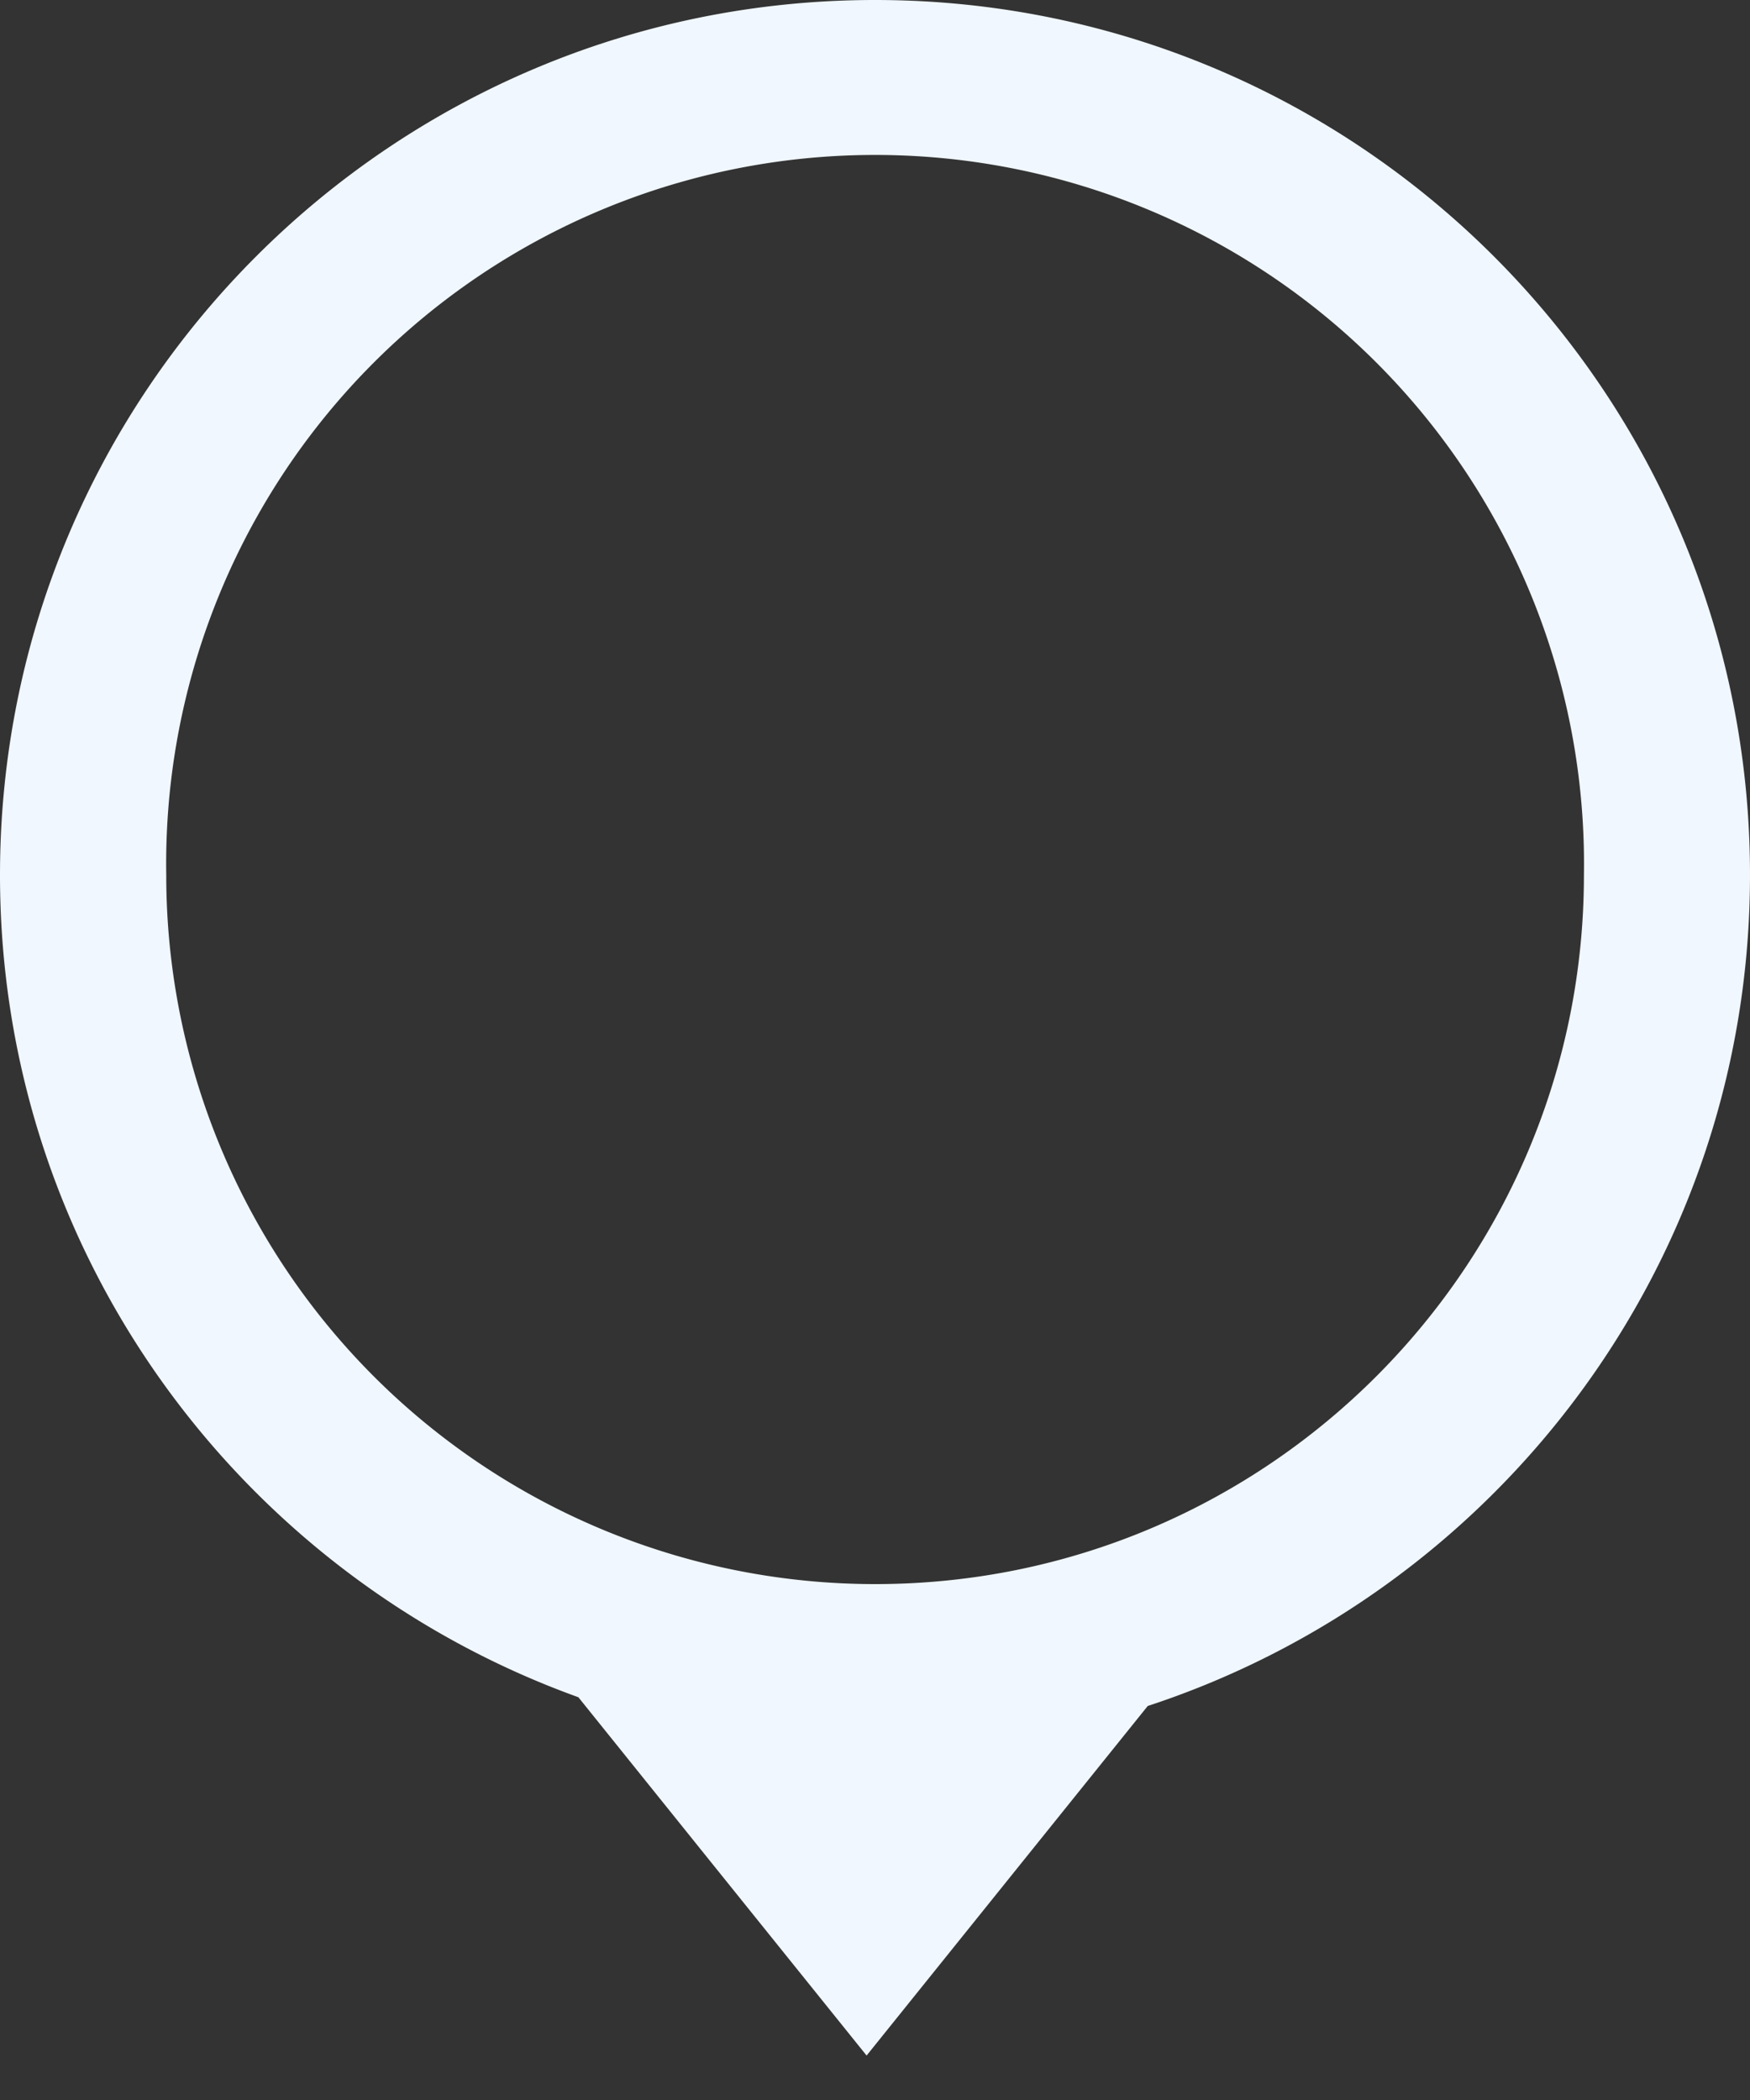 <svg xmlns="http://www.w3.org/2000/svg" width="20" height="24" viewBox="0 0 20 24">
    <rect x="0" y="0" width="20" height="24" fill="#333333" stroke="none"/>
    <path fill="#F0F7FF" fill-rule="evenodd" d="M10 0C4.478 0 0 4.475 0 10c0 4.333 2.759 8.01 6.61 9.397l1.474 1.833 1.82 2.262 1.819-2.262 1.394-1.733C17.112 18.187 20 14.434 20 9.999 20.001 4.475 15.521 0 10.001 0zm0 18.104A8.102 8.102 0 0 1 1.9 10a8.102 8.102 0 1 1 16.202 0c0 4.474-3.627 8.104-8.101 8.104z"/>
</svg>
